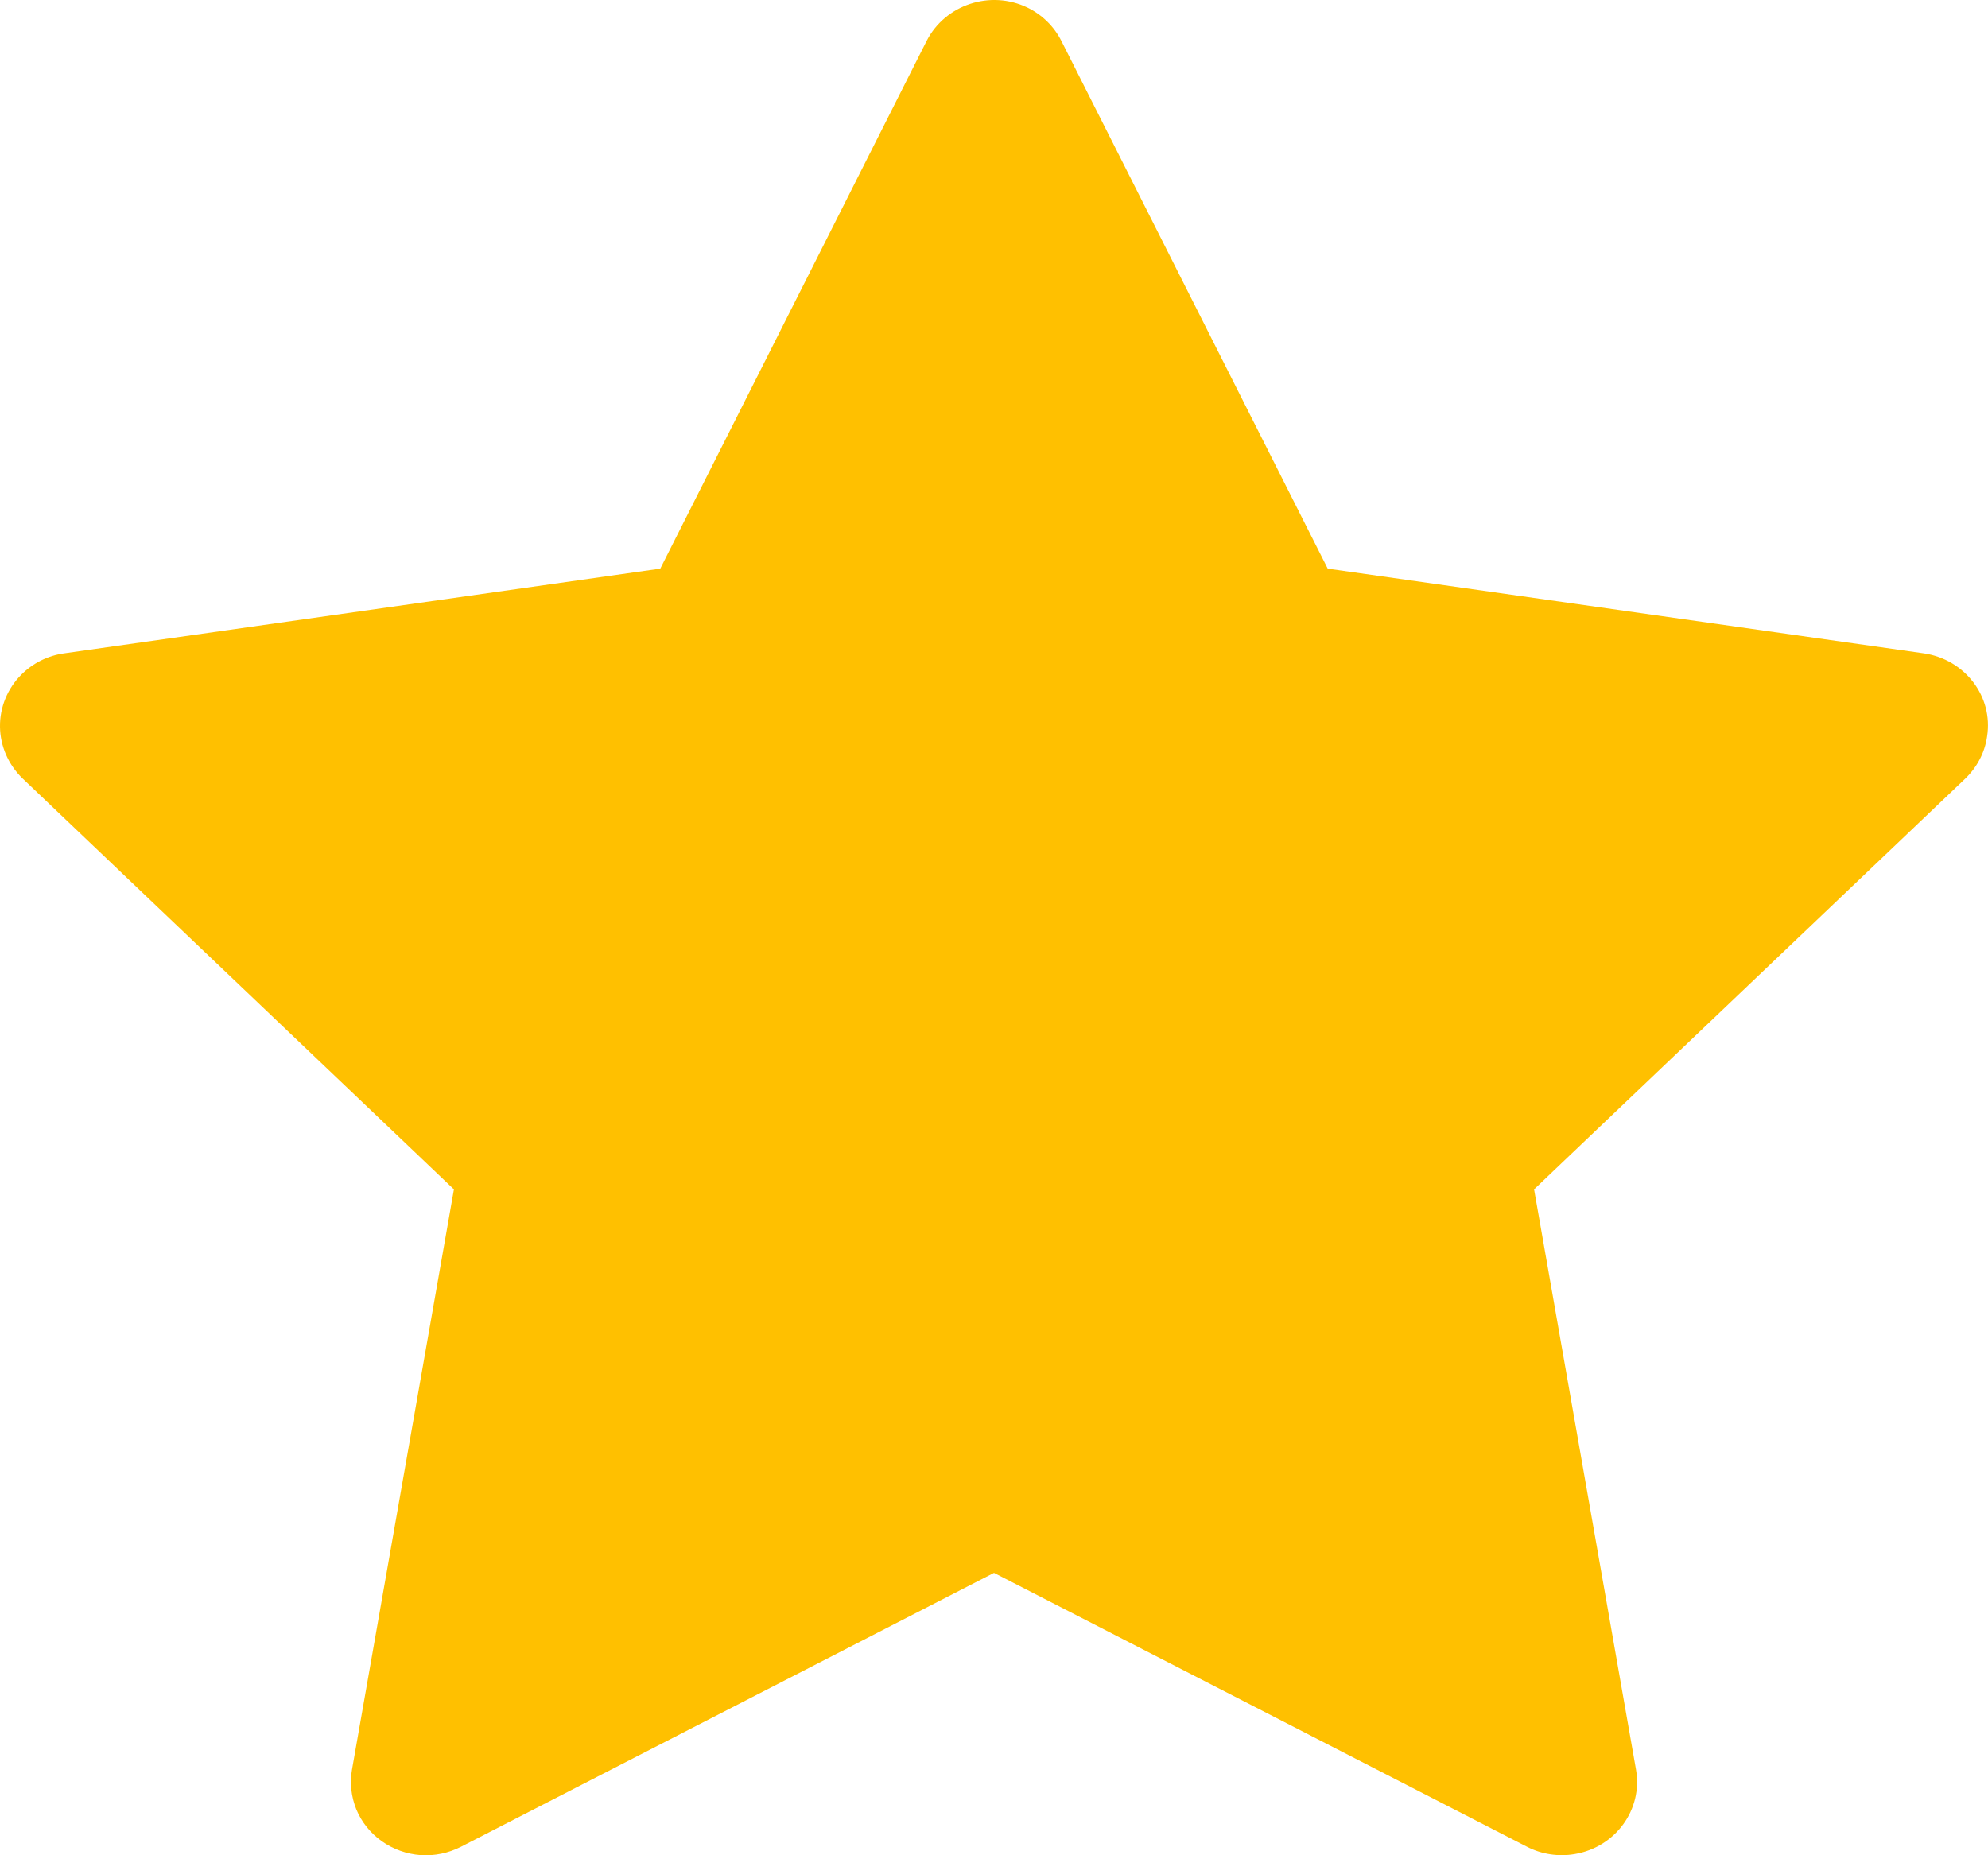 ﻿<?xml version="1.0" encoding="utf-8"?>
<svg version="1.1" xmlns:xlink="http://www.w3.org/1999/xlink" width="15px" height="14px" xmlns="http://www.w3.org/2000/svg">
  <g transform="matrix(1 0 0 1 -2 -1 )">
    <path d="M 14.515 4.93  L 10.018 4.291  C 10.018 4.291  8.008 0.308  8.008 0.308  C 7.953 0.199  7.863 0.111  7.752 0.057  C 7.472 -0.078  7.132 0.035  6.992 0.308  C 6.992 0.308  4.982 4.291  4.982 4.291  C 4.982 4.291  0.485 4.93  0.485 4.93  C 0.361 4.947  0.248 5.004  0.161 5.091  C 0.056 5.196  -0.002 5.338  4.98479731552714E-05 5.485  C 0.002 5.632  0.064 5.772  0.171 5.875  C 0.171 5.875  3.425 8.975  3.425 8.975  C 3.425 8.975  2.656 13.353  2.656 13.353  C 2.638 13.455  2.65 13.559  2.689 13.655  C 2.729 13.751  2.796 13.834  2.881 13.894  C 2.967 13.955  3.068 13.991  3.174 13.999  C 3.279 14.006  3.384 13.984  3.478 13.936  C 3.478 13.936  7.5 11.869  7.5 11.869  C 7.5 11.869  11.522 13.936  11.522 13.936  C 11.632 13.993  11.759 14.012  11.882 13.991  C 12.19 13.939  12.397 13.654  12.344 13.353  C 12.344 13.353  11.575 8.975  11.575 8.975  C 11.575 8.975  14.829 5.875  14.829 5.875  C 14.917 5.79  14.976 5.679  14.993 5.558  C 15.041 5.255  14.825 4.975  14.515 4.93  Z " fill-rule="nonzero" fill="#ffc000" stroke="none" transform="matrix(1 0 0 1 2 1 )" />
  </g>
</svg>